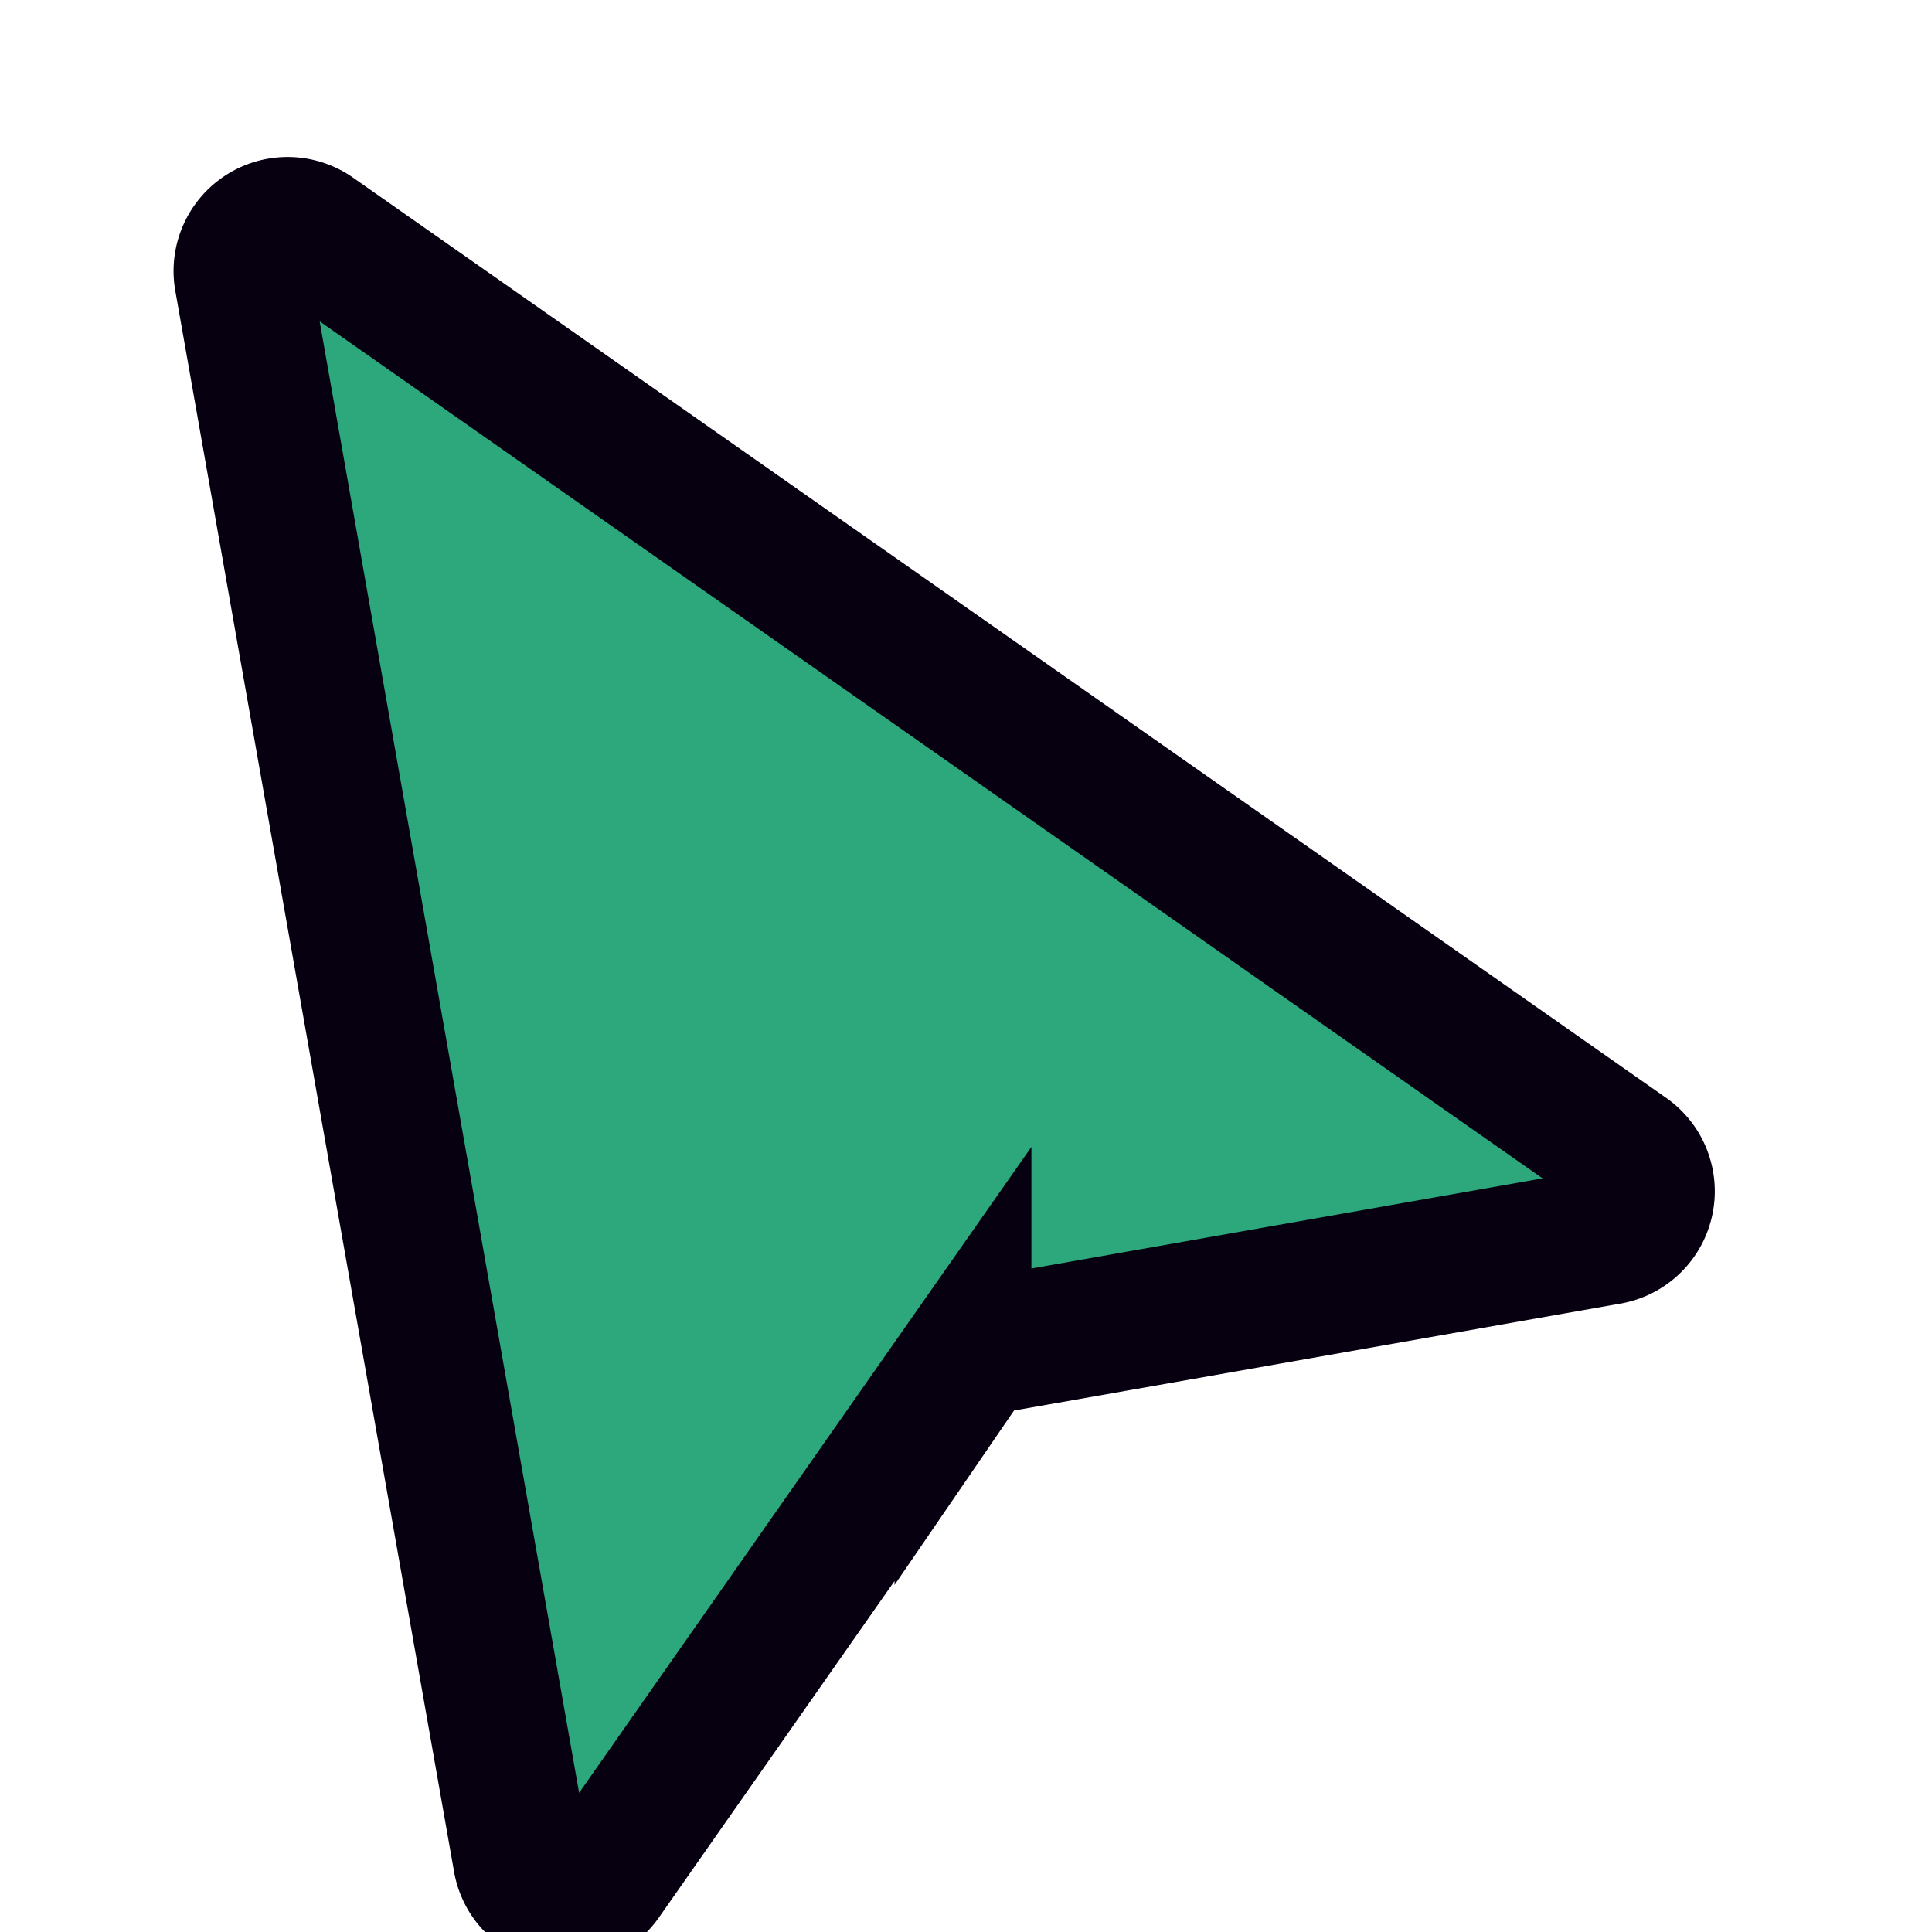 <svg xmlns="http://www.w3.org/2000/svg" width="48" height="48" viewBox="-6 -6 36 36">
  <g transform="translate(12 12) scale(1.7) rotate(-10) translate(-12 -12)">
    <path 
      fill="#2DA77C" 
      stroke="#060010" 
      stroke-width="1.5" 
      d="M5.5 3.21V20.8c0 .45.54.67.85.35l4.86-4.86a.5.5 0 0 1 .35-.15h6.87a.5.5 0 0 0 .35-.85L6.35 2.85a.5.5 0 0 0-.85.35Z"
    />
  </g>
</svg>
